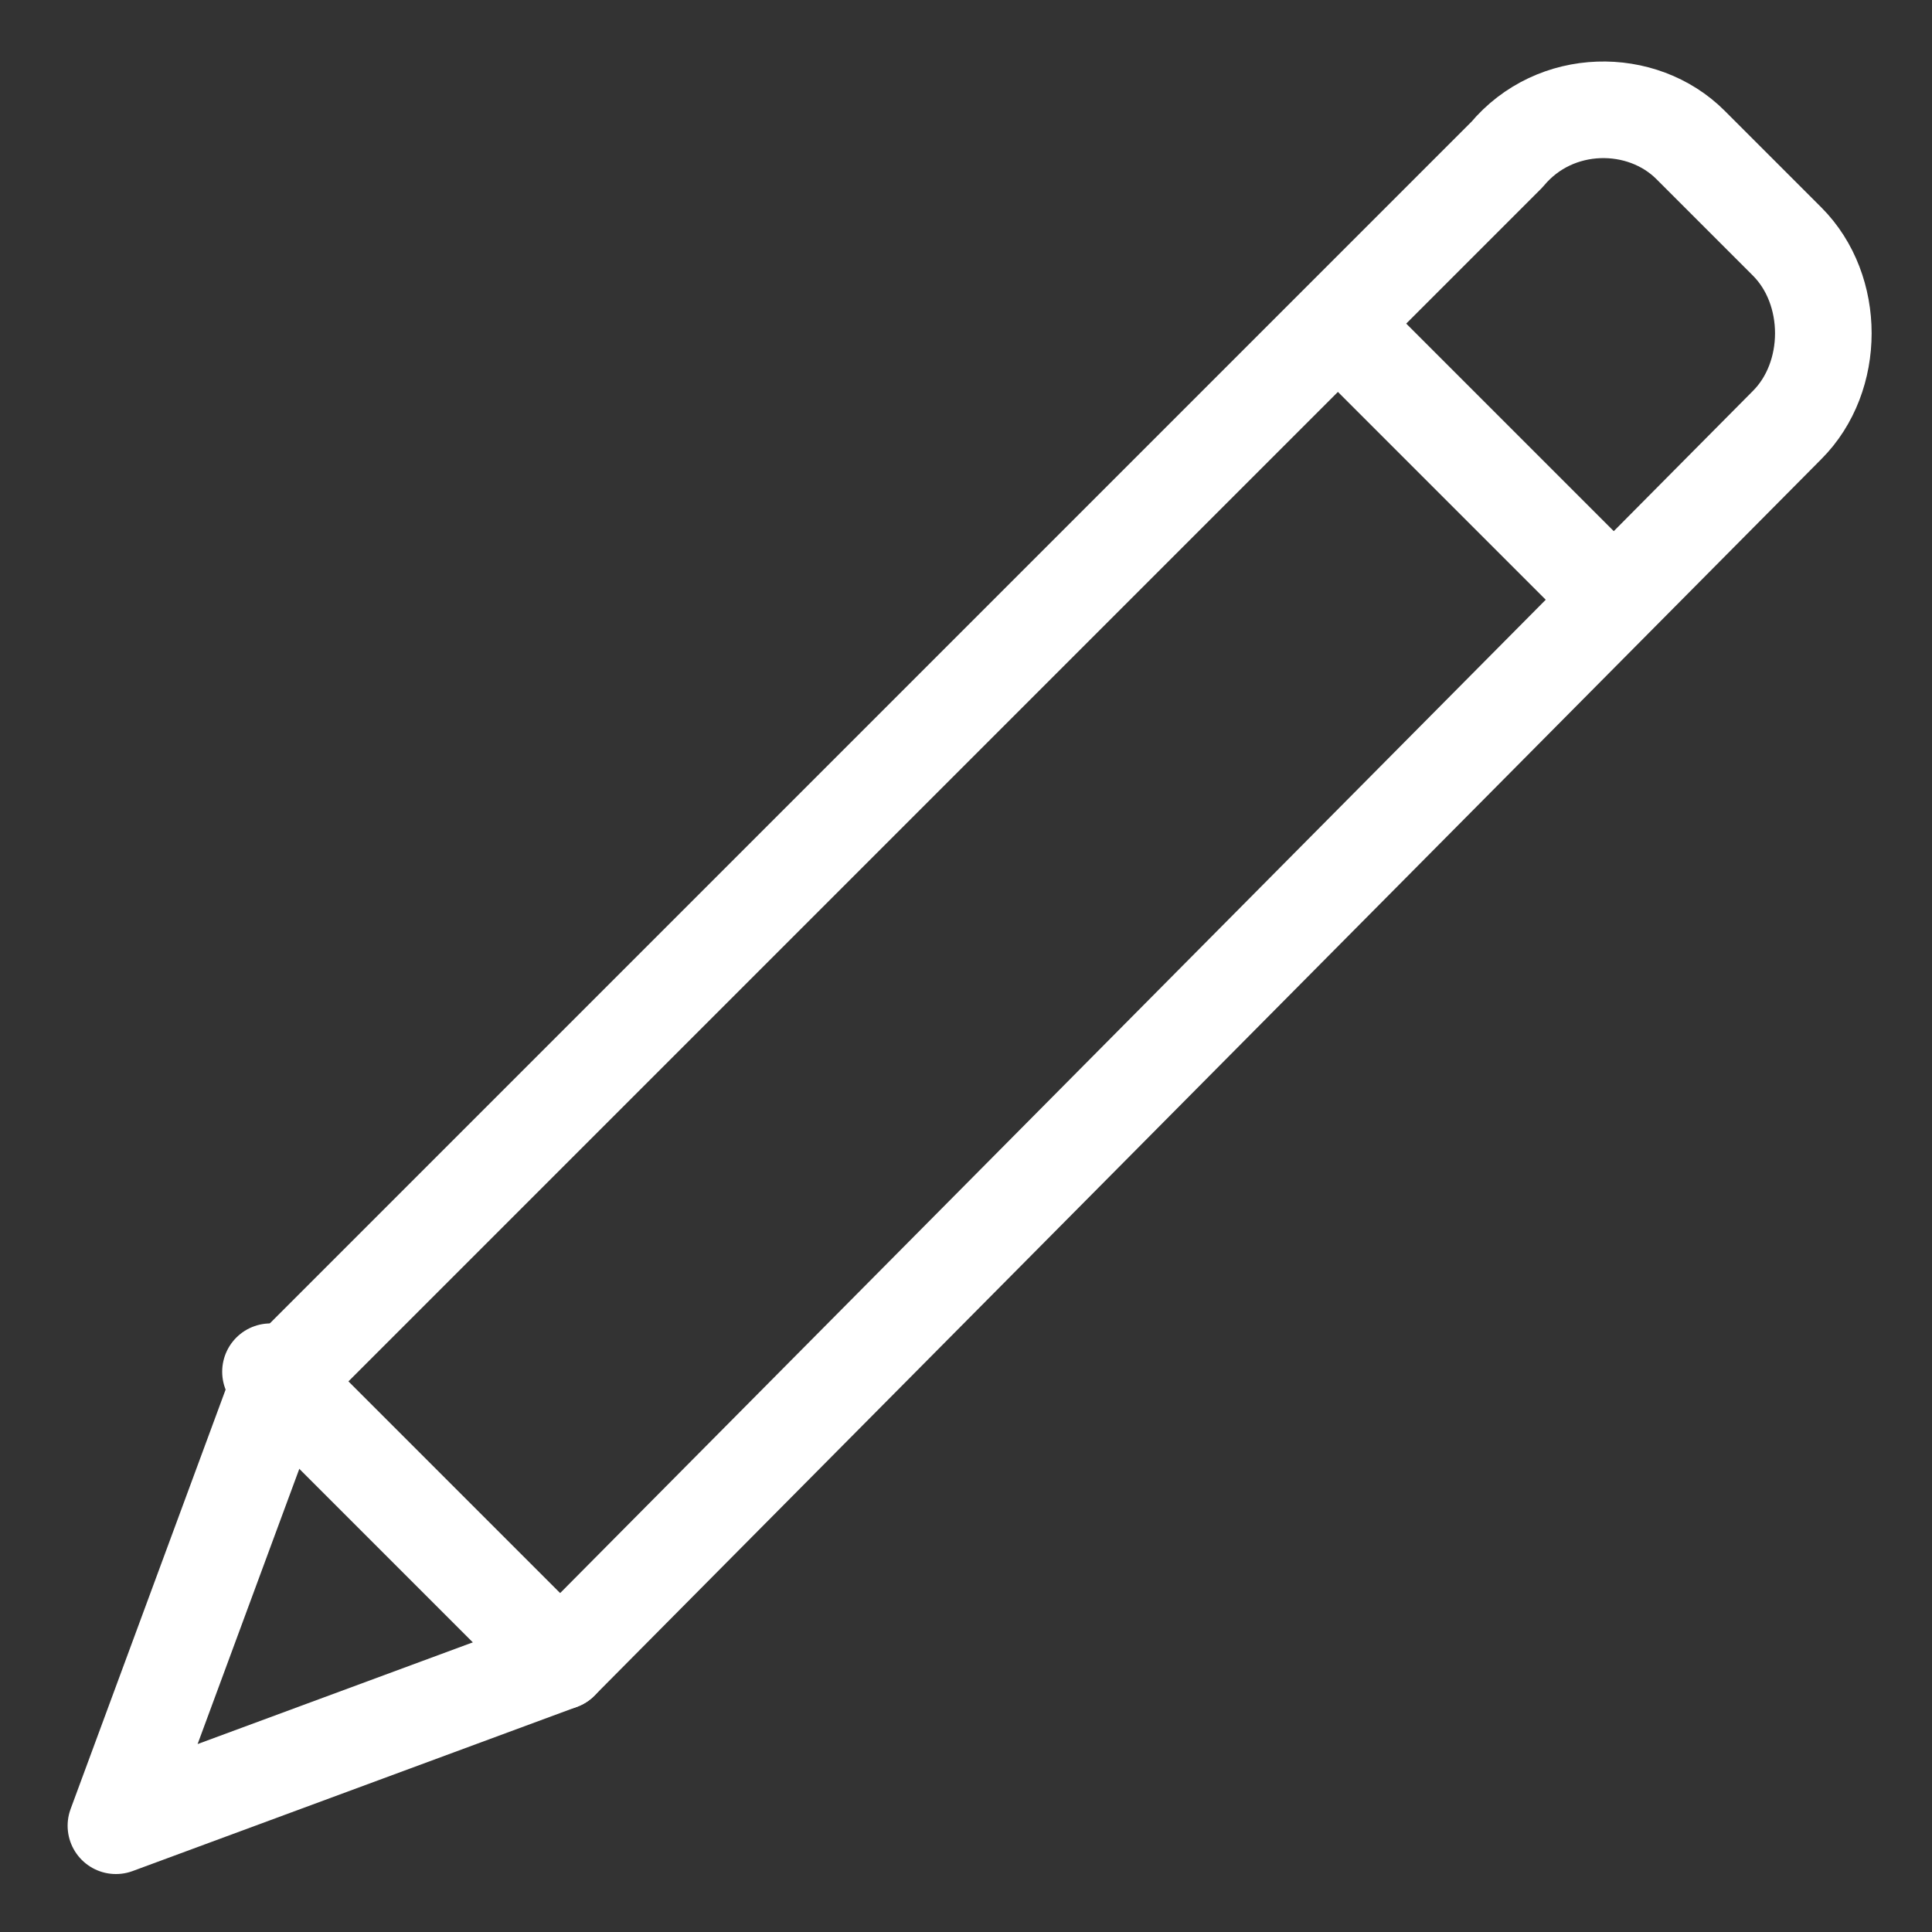 <svg version="1.1" xmlns="http://www.w3.org/2000/svg" xmlns:xlink="http://www.w3.org/1999/xlink" x="0px" y="0px"
	 viewBox="0 0 20 20" style="enable-background:new 0 0 20 20;" xml:space="preserve">
  <rect x="0" y="0" width="20" height="20" fill="#333333" stroke="none"/>
  <style type="text/css">
  	.icon-edit-0{fill:none;stroke:#FFFFFF;stroke-linecap:round;stroke-linejoin:round;stroke-miterlimit:10;}
  	.icon-edit-1{fill:none;stroke:#FFFFFF;stroke-miterlimit:10;}
  </style>
  <path class="icon-edit-0" d="M5.8,17.2l-4.6,1.7l1.7-4.6c0,0,12.7-12.7,12.7-12.7C16.1,1,17,1,17.5,1.5l1,1C19,3,19,3.9,18.5,4.4
  	C18.5,4.4,5.8,17.2,5.8,17.2z"/>
  <line class="icon-edit-0" x1="2.8" y1="14.2" x2="5.8" y2="17.2"/>
  <line class="icon-edit-1" x1="13.8" y1="3.3" x2="16.7" y2="6.2"/>
</svg>
